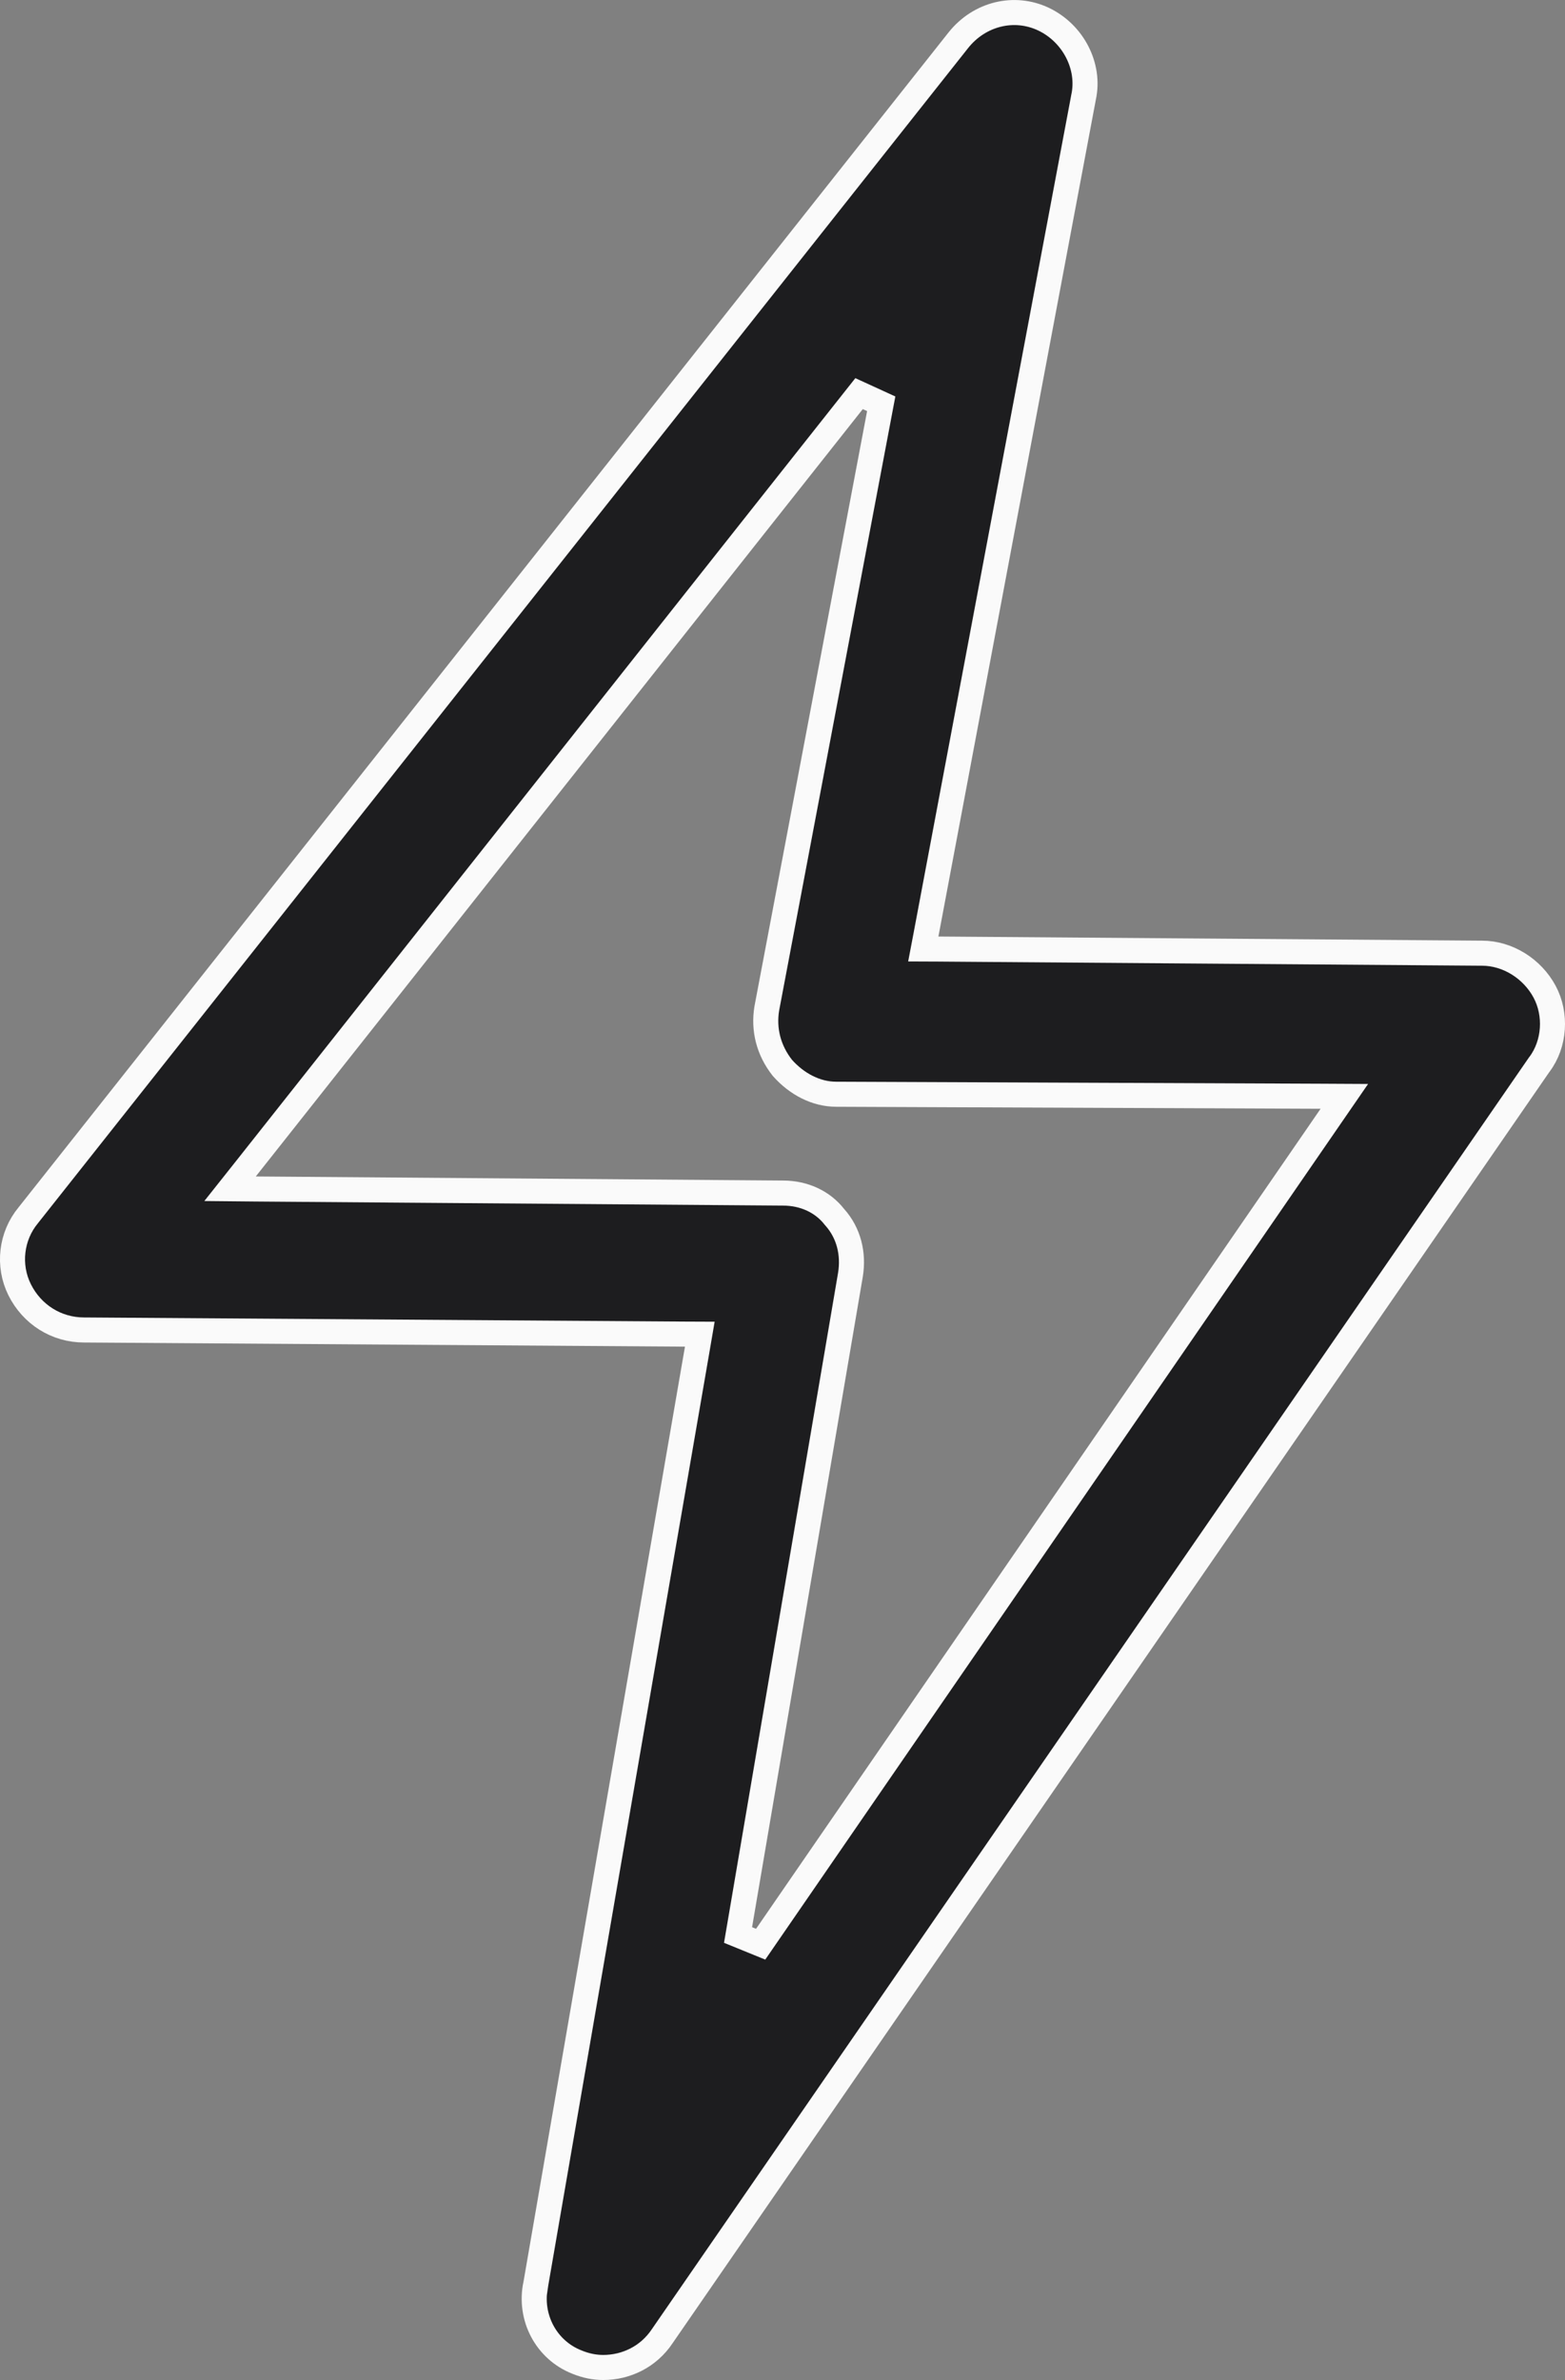 <?xml version="1.0"?>
<svg width="25" height="38" viewBox="0 0 25 38" fill="none" xmlns="http://www.w3.org/2000/svg">
<rect x="0" y="0" width="25" height="38" fill="#808080" stroke="none"/>
<path d="M9.221 37.716L9.219 37.715C8.725 37.523 8.447 36.999 8.558 36.47L8.559 36.47L8.56 36.463L11.139 21.535L11.179 21.302L10.943 21.301L1.345 21.235H1.343C0.899 21.235 0.51 20.986 0.314 20.593C0.121 20.206 0.176 19.735 0.452 19.403L0.452 19.403L0.455 19.399L15.31 0.641C15.31 0.641 15.31 0.641 15.31 0.641C15.647 0.219 16.201 0.085 16.668 0.305C17.144 0.53 17.418 1.062 17.309 1.554L17.309 1.554L17.308 1.56L14.794 14.916L14.749 15.152L14.989 15.153L23.673 15.219H23.675C24.085 15.219 24.478 15.468 24.674 15.834C24.867 16.193 24.838 16.666 24.592 16.994L24.592 16.994L24.587 17L10.581 37.297L10.579 37.3C10.358 37.632 9.999 37.8 9.636 37.8C9.5 37.8 9.362 37.773 9.221 37.716ZM3.929 18.66L3.675 18.98L4.084 18.984L12.507 19.049H12.509C12.845 19.049 13.143 19.189 13.33 19.43L13.33 19.43L13.339 19.44C13.556 19.685 13.641 20.015 13.585 20.355C13.585 20.355 13.585 20.355 13.585 20.355L11.79 30.895L12.151 31.042L21.26 17.817L21.475 17.505L21.096 17.503L13.359 17.471H13.358C13.037 17.471 12.73 17.31 12.499 17.051C12.276 16.769 12.194 16.436 12.249 16.102L14.077 6.447L13.723 6.285L3.929 18.66Z" fill="#1D1D1F" stroke="#FAFAFA" stroke-width="0.4"/>
</svg>
